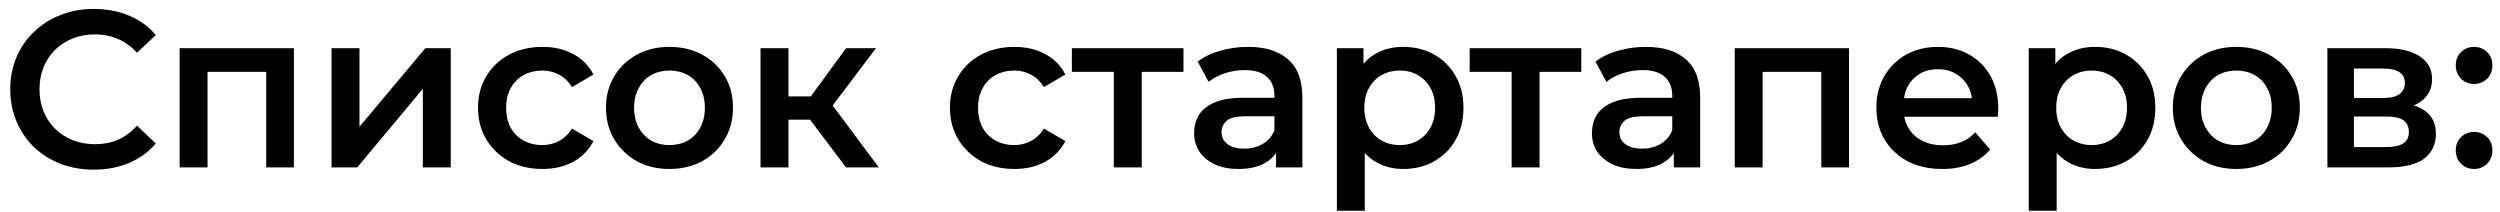 <svg width="224" height="19" viewBox="0 0 224 19" fill="none" xmlns="http://www.w3.org/2000/svg">
<path d="M8.4 15.2C7.333 15.2 6.34 15.027 5.42 14.68C4.513 14.32 3.72 13.82 3.04 13.18C2.373 12.527 1.853 11.76 1.48 10.88C1.107 10 0.92 9.04 0.92 8C0.92 6.96 1.107 6 1.48 5.12C1.853 4.24 2.38 3.48 3.06 2.84C3.74 2.187 4.533 1.687 5.44 1.34C6.347 0.98 7.34 0.8 8.42 0.8C9.567 0.8 10.613 1 11.56 1.4C12.507 1.787 13.307 2.367 13.96 3.14L12.28 4.72C11.773 4.173 11.207 3.767 10.58 3.5C9.953 3.22 9.273 3.08 8.54 3.08C7.807 3.08 7.133 3.2 6.52 3.44C5.92 3.68 5.393 4.02 4.94 4.46C4.5 4.9 4.153 5.42 3.9 6.02C3.66 6.62 3.54 7.28 3.54 8C3.54 8.72 3.66 9.38 3.9 9.98C4.153 10.58 4.5 11.1 4.94 11.54C5.393 11.98 5.92 12.32 6.52 12.56C7.133 12.8 7.807 12.92 8.54 12.92C9.273 12.92 9.953 12.787 10.58 12.52C11.207 12.24 11.773 11.82 12.28 11.26L13.96 12.86C13.307 13.62 12.507 14.2 11.56 14.6C10.613 15 9.56 15.2 8.4 15.2ZM16.094 15V4.32H26.334V15H23.854V5.86L24.434 6.44H18.014L18.594 5.86V15H16.094ZM29.707 15V4.32H32.207V11.36L38.107 4.32H40.387V15H37.887V7.96L32.007 15H29.707ZM48.61 15.14C47.49 15.14 46.49 14.907 45.61 14.44C44.744 13.96 44.064 13.307 43.57 12.48C43.077 11.653 42.83 10.713 42.83 9.66C42.83 8.593 43.077 7.653 43.57 6.84C44.064 6.013 44.744 5.367 45.61 4.9C46.49 4.433 47.49 4.2 48.61 4.2C49.65 4.2 50.564 4.413 51.35 4.84C52.15 5.253 52.757 5.867 53.17 6.68L51.25 7.8C50.93 7.293 50.537 6.92 50.07 6.68C49.617 6.44 49.124 6.32 48.59 6.32C47.977 6.32 47.424 6.453 46.93 6.72C46.437 6.987 46.05 7.373 45.77 7.88C45.49 8.373 45.35 8.967 45.35 9.66C45.35 10.353 45.49 10.953 45.77 11.46C46.05 11.953 46.437 12.333 46.93 12.6C47.424 12.867 47.977 13 48.59 13C49.124 13 49.617 12.88 50.07 12.64C50.537 12.4 50.93 12.027 51.25 11.52L53.17 12.64C52.757 13.44 52.15 14.06 51.35 14.5C50.564 14.927 49.65 15.14 48.61 15.14ZM59.975 15.14C58.882 15.14 57.908 14.907 57.055 14.44C56.202 13.96 55.529 13.307 55.035 12.48C54.542 11.653 54.295 10.713 54.295 9.66C54.295 8.593 54.542 7.653 55.035 6.84C55.529 6.013 56.202 5.367 57.055 4.9C57.908 4.433 58.882 4.2 59.975 4.2C61.082 4.2 62.062 4.433 62.915 4.9C63.782 5.367 64.455 6.007 64.935 6.82C65.428 7.633 65.675 8.58 65.675 9.66C65.675 10.713 65.428 11.653 64.935 12.48C64.455 13.307 63.782 13.96 62.915 14.44C62.062 14.907 61.082 15.14 59.975 15.14ZM59.975 13C60.589 13 61.135 12.867 61.615 12.6C62.095 12.333 62.468 11.947 62.735 11.44C63.015 10.933 63.155 10.34 63.155 9.66C63.155 8.967 63.015 8.373 62.735 7.88C62.468 7.373 62.095 6.987 61.615 6.72C61.135 6.453 60.595 6.32 59.995 6.32C59.382 6.32 58.835 6.453 58.355 6.72C57.889 6.987 57.515 7.373 57.235 7.88C56.955 8.373 56.815 8.967 56.815 9.66C56.815 10.34 56.955 10.933 57.235 11.44C57.515 11.947 57.889 12.333 58.355 12.6C58.835 12.867 59.375 13 59.975 13ZM75.805 15L71.945 9.88L73.985 8.62L78.745 15H75.805ZM68.145 15V4.32H70.645V15H68.145ZM69.905 10.72V8.64H73.525V10.72H69.905ZM74.225 9.96L71.885 9.68L75.805 4.32H78.485L74.225 9.96ZM90.895 15.14C89.775 15.14 88.775 14.907 87.895 14.44C87.029 13.96 86.349 13.307 85.856 12.48C85.362 11.653 85.115 10.713 85.115 9.66C85.115 8.593 85.362 7.653 85.856 6.84C86.349 6.013 87.029 5.367 87.895 4.9C88.775 4.433 89.775 4.2 90.895 4.2C91.936 4.2 92.849 4.413 93.635 4.84C94.436 5.253 95.042 5.867 95.456 6.68L93.535 7.8C93.216 7.293 92.822 6.92 92.356 6.68C91.902 6.44 91.409 6.32 90.876 6.32C90.262 6.32 89.709 6.453 89.216 6.72C88.722 6.987 88.335 7.373 88.055 7.88C87.775 8.373 87.635 8.967 87.635 9.66C87.635 10.353 87.775 10.953 88.055 11.46C88.335 11.953 88.722 12.333 89.216 12.6C89.709 12.867 90.262 13 90.876 13C91.409 13 91.902 12.88 92.356 12.64C92.822 12.4 93.216 12.027 93.535 11.52L95.456 12.64C95.042 13.44 94.436 14.06 93.635 14.5C92.849 14.927 91.936 15.14 90.895 15.14ZM99.798 15V5.84L100.378 6.44H96.038V4.32H106.038V6.44H101.718L102.298 5.84V15H99.798ZM114.332 15V12.84L114.192 12.38V8.6C114.192 7.867 113.972 7.3 113.532 6.9C113.092 6.487 112.425 6.28 111.532 6.28C110.932 6.28 110.339 6.373 109.752 6.56C109.179 6.747 108.692 7.007 108.292 7.34L107.312 5.52C107.885 5.08 108.565 4.753 109.352 4.54C110.152 4.313 110.979 4.2 111.832 4.2C113.379 4.2 114.572 4.573 115.412 5.32C116.265 6.053 116.692 7.193 116.692 8.74V15H114.332ZM110.972 15.14C110.172 15.14 109.472 15.007 108.872 14.74C108.272 14.46 107.805 14.08 107.472 13.6C107.152 13.107 106.992 12.553 106.992 11.94C106.992 11.34 107.132 10.8 107.412 10.32C107.705 9.84 108.179 9.46 108.832 9.18C109.485 8.9 110.352 8.76 111.432 8.76H114.532V10.42H111.612C110.759 10.42 110.185 10.56 109.892 10.84C109.599 11.107 109.452 11.44 109.452 11.84C109.452 12.293 109.632 12.653 109.992 12.92C110.352 13.187 110.852 13.32 111.492 13.32C112.105 13.32 112.652 13.18 113.132 12.9C113.625 12.62 113.979 12.207 114.192 11.66L114.612 13.16C114.372 13.787 113.939 14.273 113.312 14.62C112.699 14.967 111.919 15.14 110.972 15.14ZM125.705 15.14C124.839 15.14 124.045 14.94 123.325 14.54C122.619 14.14 122.052 13.54 121.625 12.74C121.212 11.927 121.005 10.9 121.005 9.66C121.005 8.407 121.205 7.38 121.605 6.58C122.019 5.78 122.579 5.187 123.285 4.8C123.992 4.4 124.799 4.2 125.705 4.2C126.759 4.2 127.685 4.427 128.485 4.88C129.299 5.333 129.939 5.967 130.405 6.78C130.885 7.593 131.125 8.553 131.125 9.66C131.125 10.767 130.885 11.733 130.405 12.56C129.939 13.373 129.299 14.007 128.485 14.46C127.685 14.913 126.759 15.14 125.705 15.14ZM119.785 18.88V4.32H122.165V6.84L122.085 9.68L122.285 12.52V18.88H119.785ZM125.425 13C126.025 13 126.559 12.867 127.025 12.6C127.505 12.333 127.885 11.947 128.165 11.44C128.445 10.933 128.585 10.34 128.585 9.66C128.585 8.967 128.445 8.373 128.165 7.88C127.885 7.373 127.505 6.987 127.025 6.72C126.559 6.453 126.025 6.32 125.425 6.32C124.825 6.32 124.285 6.453 123.805 6.72C123.325 6.987 122.945 7.373 122.665 7.88C122.385 8.373 122.245 8.967 122.245 9.66C122.245 10.34 122.385 10.933 122.665 11.44C122.945 11.947 123.325 12.333 123.805 12.6C124.285 12.867 124.825 13 125.425 13ZM135.443 15V5.84L136.023 6.44H131.683V4.32H141.683V6.44H137.363L137.943 5.84V15H135.443ZM149.976 15V12.84L149.836 12.38V8.6C149.836 7.867 149.616 7.3 149.176 6.9C148.736 6.487 148.07 6.28 147.176 6.28C146.576 6.28 145.983 6.373 145.396 6.56C144.823 6.747 144.336 7.007 143.936 7.34L142.956 5.52C143.53 5.08 144.21 4.753 144.996 4.54C145.796 4.313 146.623 4.2 147.476 4.2C149.023 4.2 150.216 4.573 151.056 5.32C151.91 6.053 152.336 7.193 152.336 8.74V15H149.976ZM146.616 15.14C145.816 15.14 145.116 15.007 144.516 14.74C143.916 14.46 143.45 14.08 143.116 13.6C142.796 13.107 142.636 12.553 142.636 11.94C142.636 11.34 142.776 10.8 143.056 10.32C143.35 9.84 143.823 9.46 144.476 9.18C145.13 8.9 145.996 8.76 147.076 8.76H150.176V10.42H147.256C146.403 10.42 145.83 10.56 145.536 10.84C145.243 11.107 145.096 11.44 145.096 11.84C145.096 12.293 145.276 12.653 145.636 12.92C145.996 13.187 146.496 13.32 147.136 13.32C147.75 13.32 148.296 13.18 148.776 12.9C149.27 12.62 149.623 12.207 149.836 11.66L150.256 13.16C150.016 13.787 149.583 14.273 148.956 14.62C148.343 14.967 147.563 15.14 146.616 15.14ZM155.43 15V4.32H165.67V15H163.19V5.86L163.77 6.44H157.35L157.93 5.86V15H155.43ZM174.023 15.14C172.837 15.14 171.797 14.907 170.903 14.44C170.023 13.96 169.337 13.307 168.843 12.48C168.363 11.653 168.123 10.713 168.123 9.66C168.123 8.593 168.357 7.653 168.823 6.84C169.303 6.013 169.957 5.367 170.783 4.9C171.623 4.433 172.577 4.2 173.643 4.2C174.683 4.2 175.61 4.427 176.423 4.88C177.237 5.333 177.877 5.973 178.343 6.8C178.81 7.627 179.043 8.6 179.043 9.72C179.043 9.827 179.037 9.947 179.023 10.08C179.023 10.213 179.017 10.34 179.003 10.46H170.103V8.8H177.683L176.703 9.32C176.717 8.707 176.59 8.167 176.323 7.7C176.057 7.233 175.69 6.867 175.223 6.6C174.77 6.333 174.243 6.2 173.643 6.2C173.03 6.2 172.49 6.333 172.023 6.6C171.57 6.867 171.21 7.24 170.943 7.72C170.69 8.187 170.563 8.74 170.563 9.38V9.78C170.563 10.42 170.71 10.987 171.003 11.48C171.297 11.973 171.71 12.353 172.243 12.62C172.777 12.887 173.39 13.02 174.083 13.02C174.683 13.02 175.223 12.927 175.703 12.74C176.183 12.553 176.61 12.26 176.983 11.86L178.323 13.4C177.843 13.96 177.237 14.393 176.503 14.7C175.783 14.993 174.957 15.14 174.023 15.14ZM187.698 15.14C186.831 15.14 186.038 14.94 185.318 14.54C184.611 14.14 184.044 13.54 183.618 12.74C183.204 11.927 182.998 10.9 182.998 9.66C182.998 8.407 183.198 7.38 183.598 6.58C184.011 5.78 184.571 5.187 185.278 4.8C185.984 4.4 186.791 4.2 187.698 4.2C188.751 4.2 189.678 4.427 190.478 4.88C191.291 5.333 191.931 5.967 192.398 6.78C192.878 7.593 193.118 8.553 193.118 9.66C193.118 10.767 192.878 11.733 192.398 12.56C191.931 13.373 191.291 14.007 190.478 14.46C189.678 14.913 188.751 15.14 187.698 15.14ZM181.778 18.88V4.32H184.158V6.84L184.078 9.68L184.278 12.52V18.88H181.778ZM187.418 13C188.018 13 188.551 12.867 189.018 12.6C189.498 12.333 189.878 11.947 190.158 11.44C190.438 10.933 190.578 10.34 190.578 9.66C190.578 8.967 190.438 8.373 190.158 7.88C189.878 7.373 189.498 6.987 189.018 6.72C188.551 6.453 188.018 6.32 187.418 6.32C186.818 6.32 186.278 6.453 185.798 6.72C185.318 6.987 184.938 7.373 184.658 7.88C184.378 8.373 184.238 8.967 184.238 9.66C184.238 10.34 184.378 10.933 184.658 11.44C184.938 11.947 185.318 12.333 185.798 12.6C186.278 12.867 186.818 13 187.418 13ZM200.366 15.14C199.272 15.14 198.299 14.907 197.446 14.44C196.592 13.96 195.919 13.307 195.426 12.48C194.932 11.653 194.686 10.713 194.686 9.66C194.686 8.593 194.932 7.653 195.426 6.84C195.919 6.013 196.592 5.367 197.446 4.9C198.299 4.433 199.272 4.2 200.366 4.2C201.472 4.2 202.452 4.433 203.306 4.9C204.172 5.367 204.846 6.007 205.326 6.82C205.819 7.633 206.066 8.58 206.066 9.66C206.066 10.713 205.819 11.653 205.326 12.48C204.846 13.307 204.172 13.96 203.306 14.44C202.452 14.907 201.472 15.14 200.366 15.14ZM200.366 13C200.979 13 201.526 12.867 202.006 12.6C202.486 12.333 202.859 11.947 203.126 11.44C203.406 10.933 203.546 10.34 203.546 9.66C203.546 8.967 203.406 8.373 203.126 7.88C202.859 7.373 202.486 6.987 202.006 6.72C201.526 6.453 200.986 6.32 200.386 6.32C199.772 6.32 199.226 6.453 198.746 6.72C198.279 6.987 197.906 7.373 197.626 7.88C197.346 8.373 197.206 8.967 197.206 9.66C197.206 10.34 197.346 10.933 197.626 11.44C197.906 11.947 198.279 12.333 198.746 12.6C199.226 12.867 199.766 13 200.366 13ZM208.535 15V4.32H213.755C215.049 4.32 216.062 4.56 216.795 5.04C217.542 5.52 217.915 6.2 217.915 7.08C217.915 7.947 217.569 8.627 216.875 9.12C216.182 9.6 215.262 9.84 214.115 9.84L214.415 9.22C215.709 9.22 216.669 9.46 217.295 9.94C217.935 10.407 218.255 11.093 218.255 12C218.255 12.947 217.902 13.687 217.195 14.22C216.489 14.74 215.415 15 213.975 15H208.535ZM210.915 13.18H213.775C214.455 13.18 214.969 13.073 215.315 12.86C215.662 12.633 215.835 12.293 215.835 11.84C215.835 11.36 215.675 11.007 215.355 10.78C215.035 10.553 214.535 10.44 213.855 10.44H210.915V13.18ZM210.915 8.78H213.535C214.175 8.78 214.655 8.667 214.975 8.44C215.309 8.2 215.475 7.867 215.475 7.44C215.475 7 215.309 6.673 214.975 6.46C214.655 6.247 214.175 6.14 213.535 6.14H210.915V8.78ZM221.678 7.52C221.225 7.52 220.838 7.367 220.518 7.06C220.198 6.74 220.038 6.34 220.038 5.86C220.038 5.353 220.198 4.953 220.518 4.66C220.838 4.353 221.225 4.2 221.678 4.2C222.132 4.2 222.518 4.353 222.838 4.66C223.158 4.953 223.318 5.353 223.318 5.86C223.318 6.34 223.158 6.74 222.838 7.06C222.518 7.367 222.132 7.52 221.678 7.52ZM221.678 15.14C221.225 15.14 220.838 14.987 220.518 14.68C220.198 14.36 220.038 13.96 220.038 13.48C220.038 12.973 220.198 12.573 220.518 12.28C220.838 11.973 221.225 11.82 221.678 11.82C222.132 11.82 222.518 11.973 222.838 12.28C223.158 12.573 223.318 12.973 223.318 13.48C223.318 13.96 223.158 14.36 222.838 14.68C222.518 14.987 222.132 15.14 221.678 15.14Z" fill="black"/>
</svg>
